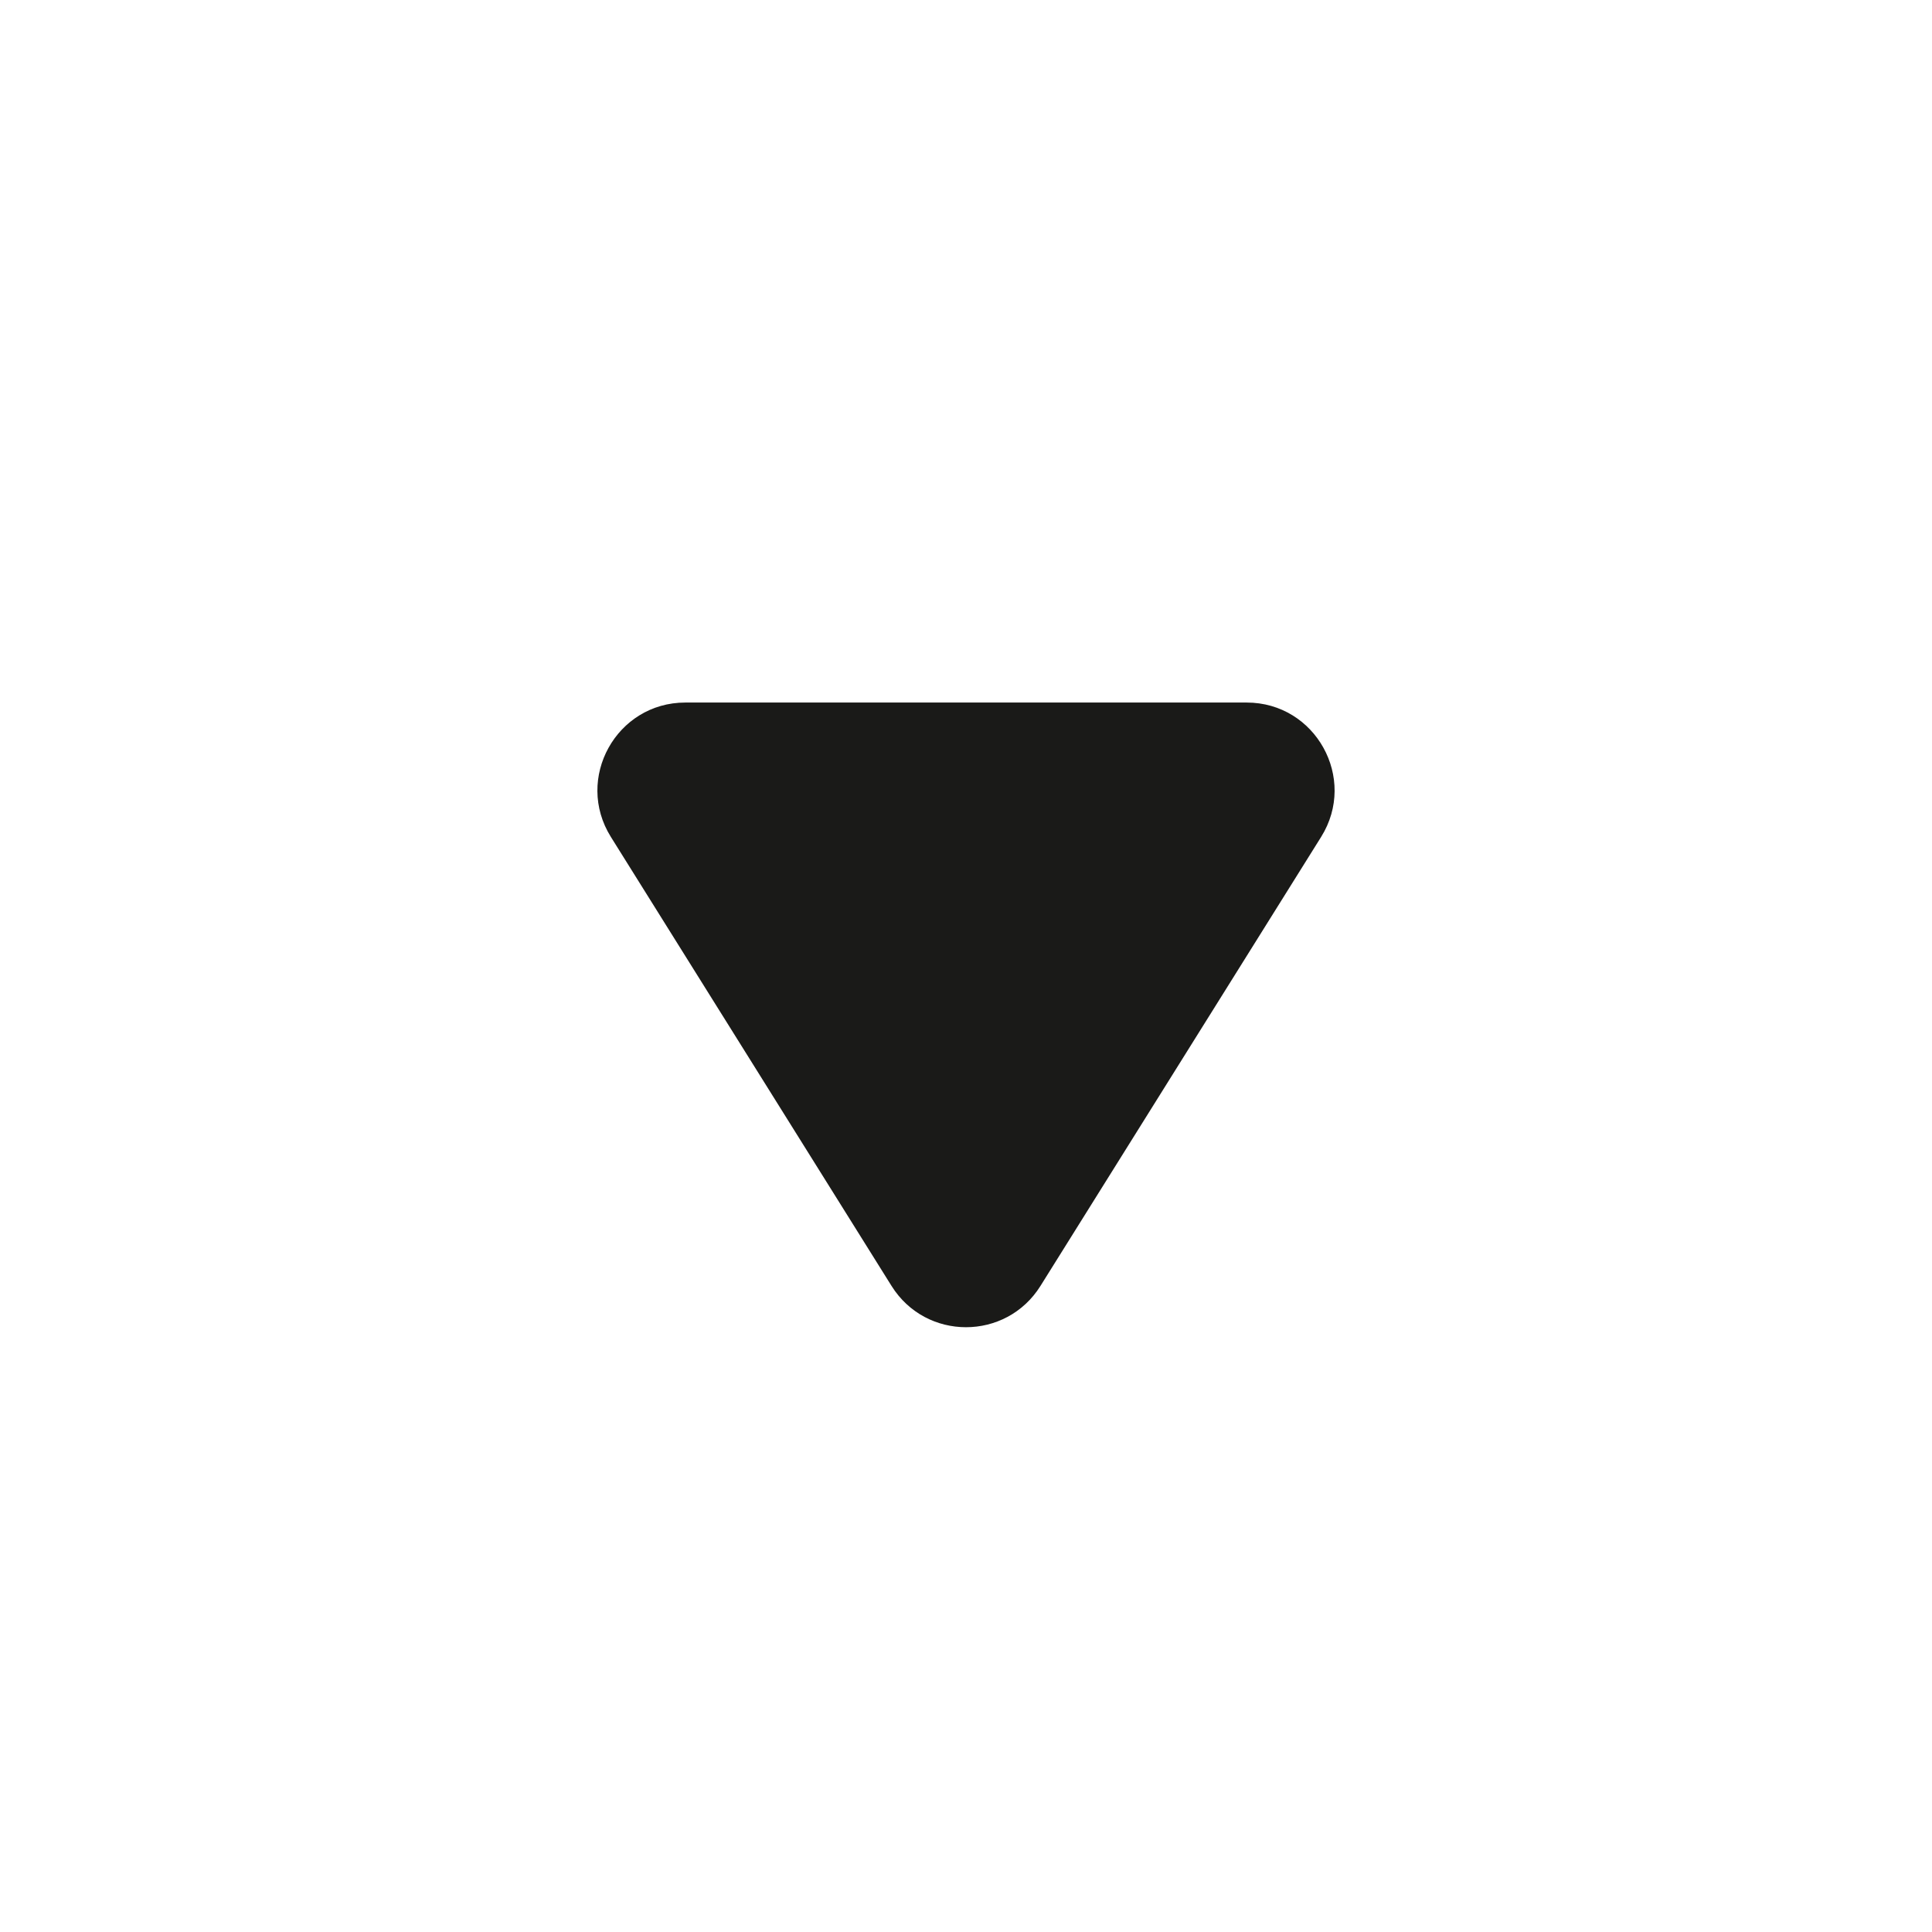 <svg width="22" height="22" viewBox="0 0 22 22" fill="none" xmlns="http://www.w3.org/2000/svg">
<path d="M11.848 14.643C11.456 15.27 10.544 15.27 10.152 14.643L6.956 9.53C6.54 8.864 7.019 8 7.804 8L14.196 8C14.981 8 15.46 8.864 15.044 9.53L11.848 14.643Z" fill="#1A1A18"/>
</svg>
